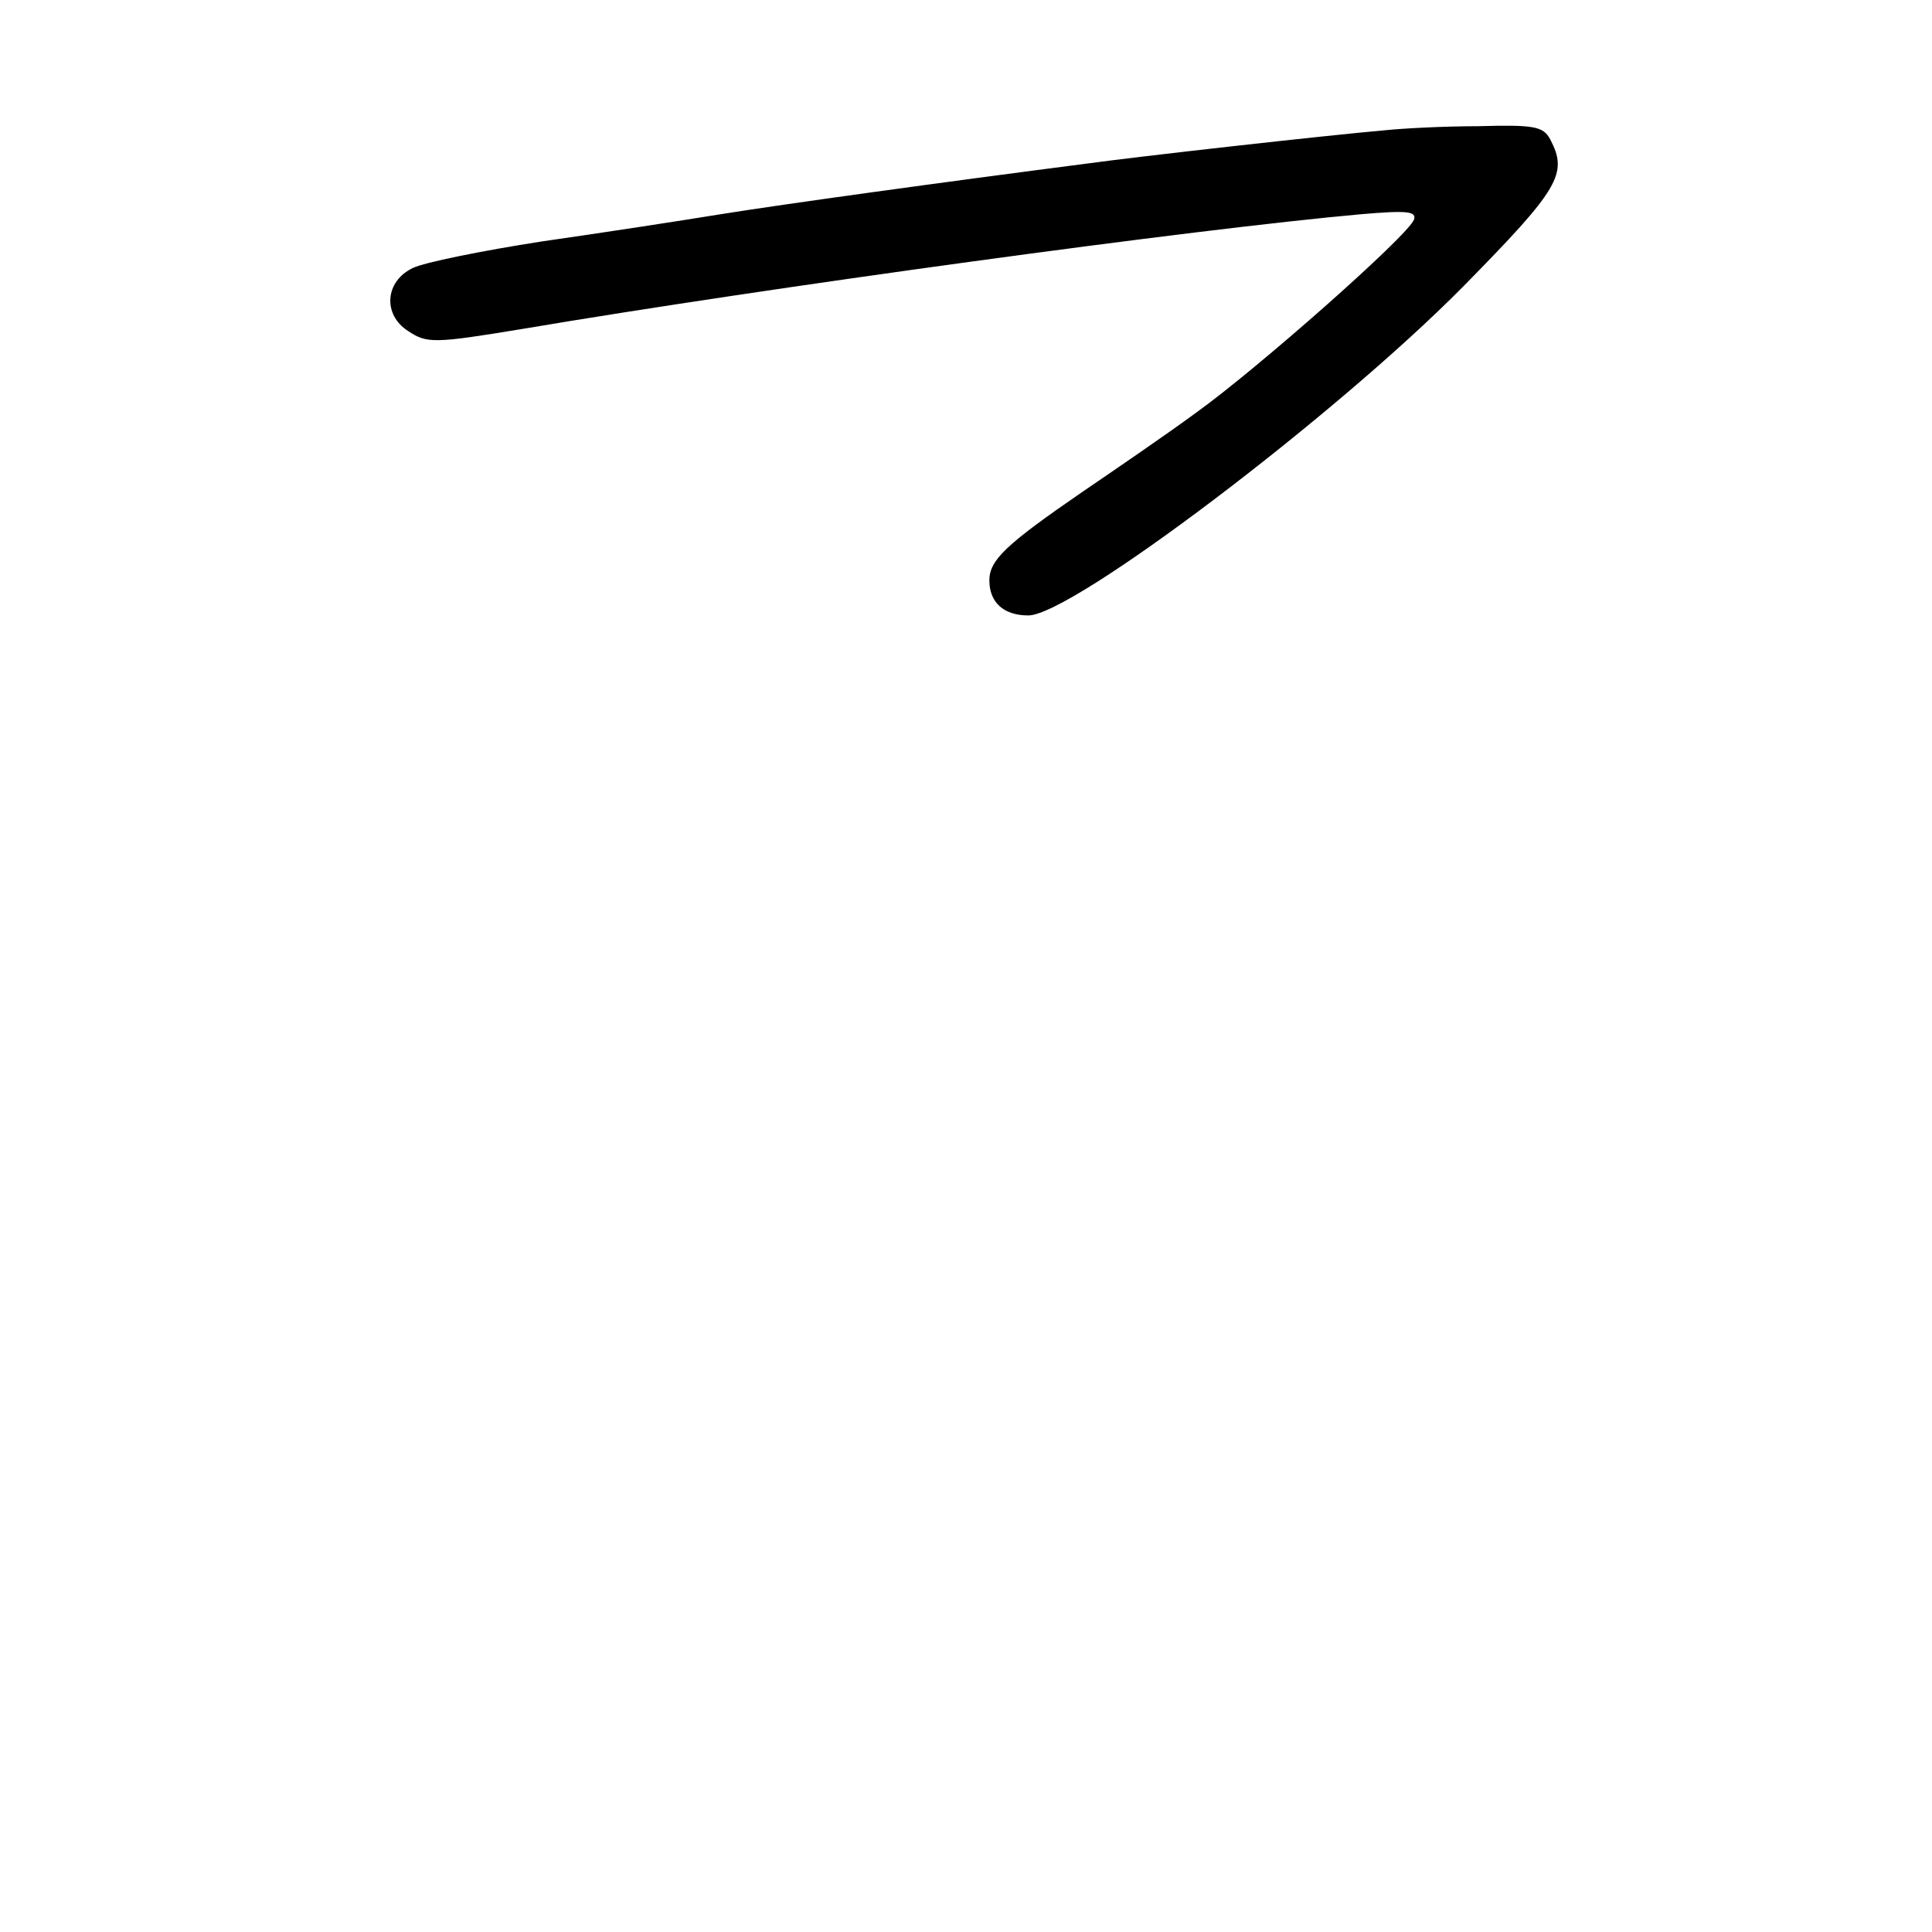 <?xml version="1.0" standalone="no"?>
<!DOCTYPE svg PUBLIC "-//W3C//DTD SVG 20010904//EN"
 "http://www.w3.org/TR/2001/REC-SVG-20010904/DTD/svg10.dtd">
<svg version="1.0" xmlns="http://www.w3.org/2000/svg"
 width="248pt" height="248pt" viewBox="0 0 248 248"
 preserveAspectRatio="xMidYMid meet">
<g transform="translate(0,248) scale(0.1,-0.1)"
fill="#000000" stroke="none">
<path d="M1780 2313 c-80 -7 -320 -34 -385 -43 -186 -24 -389 -52 -470 -65
-49 -8 -153 -24 -230 -35 -77 -12 -151 -27 -165 -34 -36 -17 -39 -60 -6 -81
24 -16 33 -16 148 3 314 53 862 128 1075 147 58 5 72 4 68 -7 -8 -21 -203
-193 -280 -248 -38 -28 -104 -73 -145 -101 -99 -68 -120 -88 -120 -114 0 -28
18 -45 50 -45 56 0 395 257 558 422 124 126 135 145 112 189 -9 17 -21 19 -93
17 -45 0 -98 -3 -117 -5z"/>
</g>
</svg>
